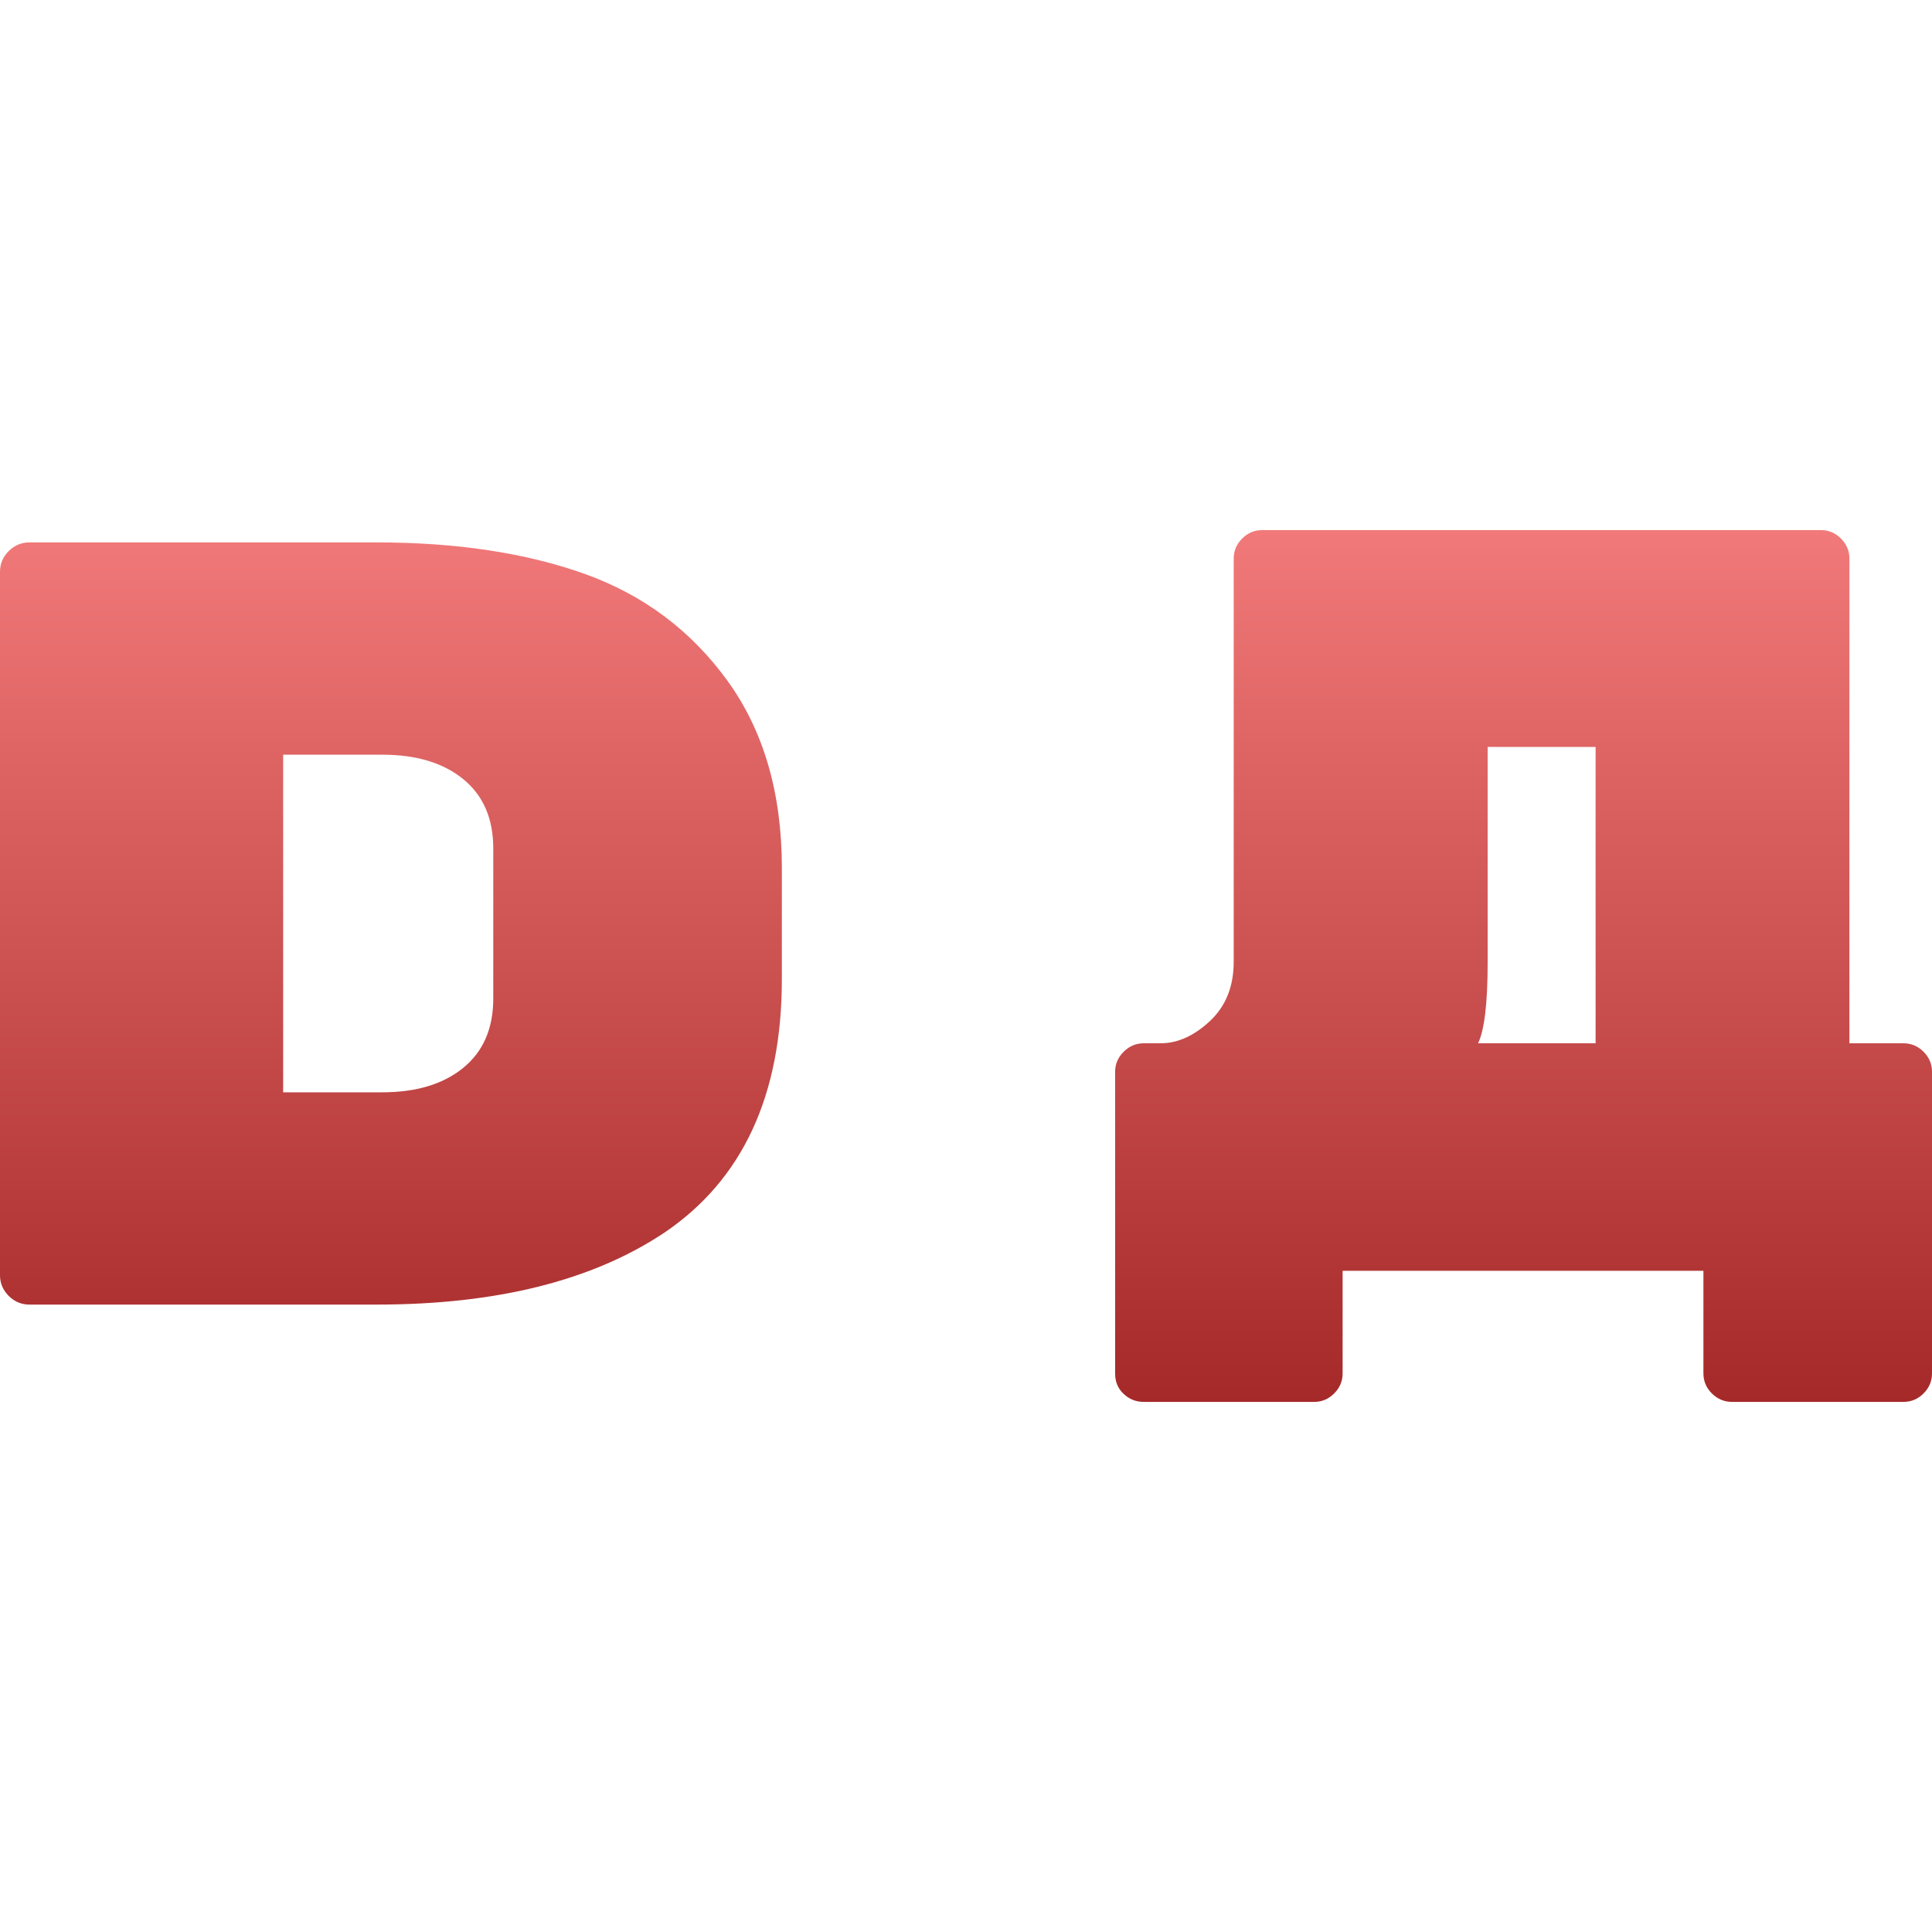 <svg xmlns="http://www.w3.org/2000/svg" width="16" height="16" version="1.1">
 <defs>
   <style id="current-color-scheme" type="text/css">
   .ColorScheme-Text { color: #e9ecf2; } .ColorScheme-Highlight { color:#5294e2; }
  </style>
  <linearGradient id="arrongin" x1="0%" x2="0%" y1="0%" y2="100%">
   <stop offset="0%" style="stop-color:#dd9b44; stop-opacity:1"/>
   <stop offset="100%" style="stop-color:#ad6c16; stop-opacity:1"/>
  </linearGradient>
  <linearGradient id="aurora" x1="0%" x2="0%" y1="0%" y2="100%">
   <stop offset="0%" style="stop-color:#09D4DF; stop-opacity:1"/>
   <stop offset="100%" style="stop-color:#9269F4; stop-opacity:1"/>
  </linearGradient>
  <linearGradient id="cyberneon" x1="0%" x2="0%" y1="0%" y2="100%">
    <stop offset="0" style="stop-color:#0abdc6; stop-opacity:1"/>
    <stop offset="1" style="stop-color:#ea00d9; stop-opacity:1"/>
  </linearGradient>
  <linearGradient id="fitdance" x1="0%" x2="0%" y1="0%" y2="100%">
   <stop offset="0%" style="stop-color:#1AD6AB; stop-opacity:1"/>
   <stop offset="100%" style="stop-color:#329DB6; stop-opacity:1"/>
  </linearGradient>
  <linearGradient id="oomox" x1="0%" x2="0%" y1="0%" y2="100%">
   <stop offset="0%" style="stop-color:#F27979; stop-opacity:1"/>
   <stop offset="100%" style="stop-color:#A62929; stop-opacity:1"/>
  </linearGradient>
  <linearGradient id="rainblue" x1="0%" x2="0%" y1="0%" y2="100%">
   <stop offset="0%" style="stop-color:#00F260; stop-opacity:1"/>
   <stop offset="100%" style="stop-color:#0575E6; stop-opacity:1"/>
  </linearGradient>
  <linearGradient id="sunrise" x1="0%" x2="0%" y1="0%" y2="100%">
   <stop offset="0%" style="stop-color: #FF8501; stop-opacity:1"/>
   <stop offset="100%" style="stop-color: #FFCB01; stop-opacity:1"/>
  </linearGradient>
  <linearGradient id="telinkrin" x1="0%" x2="0%" y1="0%" y2="100%">
   <stop offset="0%" style="stop-color: #b2ced6; stop-opacity:1"/>
   <stop offset="100%" style="stop-color: #6da5b7; stop-opacity:1"/>
  </linearGradient>
  <linearGradient id="60spsycho" x1="0%" x2="0%" y1="0%" y2="100%">
   <stop offset="0%" style="stop-color: #df5940; stop-opacity:1"/>
   <stop offset="25%" style="stop-color: #d8d15f; stop-opacity:1"/>
   <stop offset="50%" style="stop-color: #e9882a; stop-opacity:1"/>
   <stop offset="100%" style="stop-color: #279362; stop-opacity:1"/>
  </linearGradient>
  <linearGradient id="90ssummer" x1="0%" x2="0%" y1="0%" y2="100%">
   <stop offset="0%" style="stop-color: #f618c7; stop-opacity:1"/>
   <stop offset="20%" style="stop-color: #94ffab; stop-opacity:1"/>
   <stop offset="50%" style="stop-color: #fbfd54; stop-opacity:1"/>
   <stop offset="100%" style="stop-color: #0f83ae; stop-opacity:1"/>
  </linearGradient>
 </defs>
 <path fill="url(#oomox)" class="ColorScheme-Text" fill-rule="evenodd" d="M 3.165 6.25 L 2.345 6.25 L 2.345 9.046 L 3.165 9.046 L 3.165 9.046 Q 3.589 9.046 3.837 8.843 L 3.837 8.843 L 3.837 8.843 Q 4.085 8.64 4.085 8.27 L 4.085 8.27 L 4.085 7.026 L 4.085 7.026 Q 4.085 6.656 3.837 6.453 L 3.837 6.453 L 3.837 6.453 Q 3.589 6.25 3.165 6.25 L 3.165 6.25 L 3.165 6.25 Z M 0.244 4.492 L 0.244 4.492 L 3.12 4.492 L 3.12 4.492 Q 4.112 4.492 4.843 4.753 L 4.843 4.753 L 4.843 4.753 Q 5.573 5.015 6.024 5.637 L 6.024 5.637 L 6.024 5.637 Q 6.475 6.259 6.475 7.188 L 6.475 7.188 L 6.475 8.108 L 6.475 8.108 Q 6.475 9.551 5.501 10.209 L 5.501 10.209 L 5.501 10.209 Q 4.608 10.804 3.12 10.804 L 3.12 10.804 L 0.244 10.804 L 0.244 10.804 Q 0.144 10.804 0.072 10.732 L 0.072 10.732 L 0.072 10.732 Q 0 10.66 0 10.561 L 0 10.561 L 0 4.735 L 0 4.735 Q 0 4.636 0.072 4.564 L 0.072 4.564 L 0.072 4.564 Q 0.144 4.492 0.244 4.492 L 0.244 4.492 Z M 13.214 8.64 L 13.214 6.186 L 12.32 6.186 L 12.32 7.974 L 12.32 7.974 Q 12.32 8.473 12.241 8.64 L 12.241 8.64 L 13.214 8.64 L 13.214 8.64 Z M 10.453 4.39 L 10.453 4.39 L 15.08 4.39 L 15.08 4.39 Q 15.176 4.39 15.246 4.46 L 15.246 4.46 L 15.246 4.46 Q 15.316 4.53 15.316 4.626 L 15.316 4.626 L 15.316 8.64 L 15.763 8.64 L 15.763 8.64 Q 15.86 8.64 15.93 8.71 L 15.93 8.71 L 15.93 8.71 Q 16 8.78 16 8.876 L 16 8.876 L 16 11.374 L 16 11.374 Q 16 11.47 15.93 11.54 L 15.93 11.54 L 15.93 11.54 Q 15.86 11.61 15.763 11.61 L 15.763 11.61 L 14.344 11.61 L 14.344 11.61 Q 14.248 11.61 14.177 11.54 L 14.177 11.54 L 14.177 11.54 Q 14.107 11.47 14.107 11.374 L 14.107 11.374 L 14.107 10.524 L 11.119 10.524 L 11.119 11.374 L 11.119 11.374 Q 11.119 11.47 11.049 11.54 L 11.049 11.54 L 11.049 11.54 Q 10.979 11.61 10.883 11.61 L 10.883 11.61 L 9.472 11.61 L 9.472 11.61 Q 9.376 11.61 9.306 11.544 L 9.306 11.544 L 9.306 11.544 Q 9.235 11.479 9.235 11.374 L 9.235 11.374 L 9.235 8.876 L 9.235 8.876 Q 9.235 8.78 9.306 8.71 L 9.306 8.71 L 9.306 8.71 Q 9.376 8.64 9.472 8.64 L 9.472 8.64 L 9.612 8.64 L 9.612 8.64 Q 9.823 8.64 10.02 8.456 L 10.02 8.456 L 10.02 8.456 Q 10.217 8.272 10.217 7.965 L 10.217 7.965 L 10.217 4.626 L 10.217 4.626 Q 10.217 4.53 10.287 4.46 L 10.287 4.46 L 10.287 4.46 Q 10.357 4.39 10.453 4.39 L 10.453 4.39 Z"/>
</svg>
